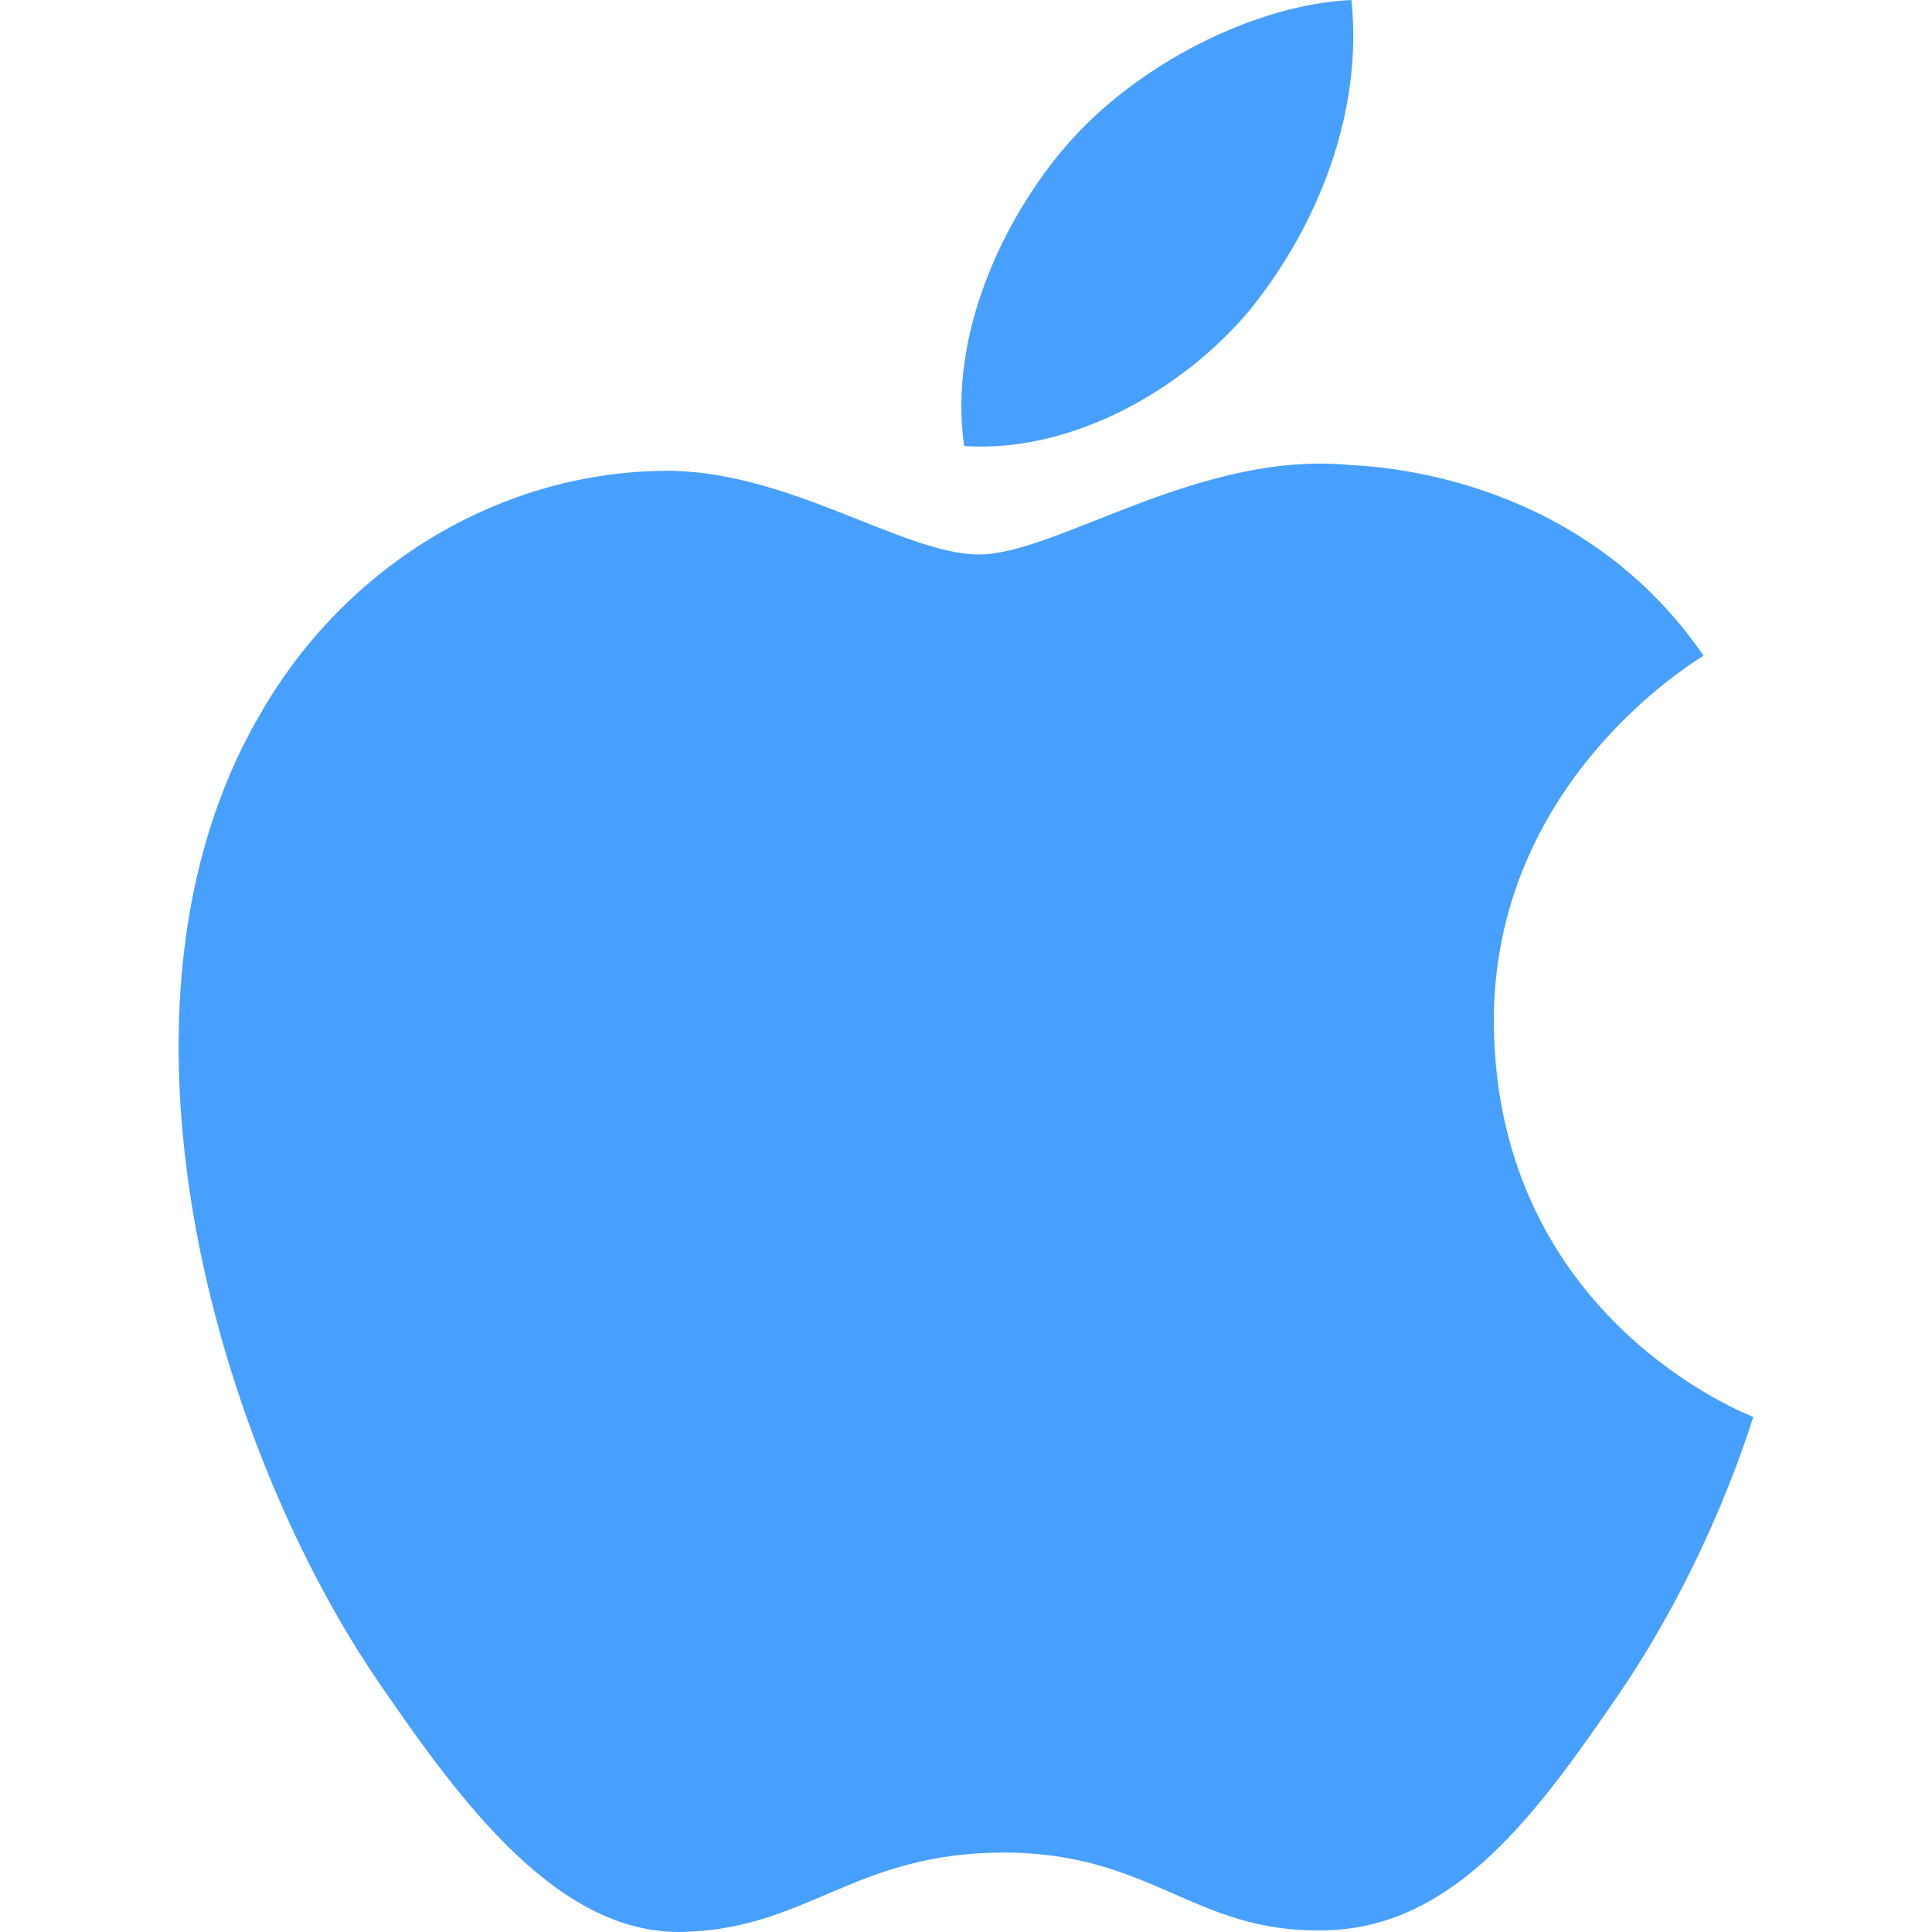 <?xml version="1.0" standalone="no"?><!DOCTYPE svg PUBLIC "-//W3C//DTD SVG 1.1//EN" "http://www.w3.org/Graphics/SVG/1.1/DTD/svg11.dtd"><svg t="1626922862678" class="icon" viewBox="0 0 1024 1024" version="1.1" xmlns="http://www.w3.org/2000/svg" p-id="17238" xmlns:xlink="http://www.w3.org/1999/xlink" width="128" height="128"><defs><style type="text/css">@font-face { font-family: feedback-iconfont; src: url("//at.alicdn.com/t/font_1031158_1uhr8ri0pk5.eot?#iefix") format("embedded-opentype"), url("//at.alicdn.com/t/font_1031158_1uhr8ri0pk5.woff2") format("woff2"), url("//at.alicdn.com/t/font_1031158_1uhr8ri0pk5.woff") format("woff"), url("//at.alicdn.com/t/font_1031158_1uhr8ri0pk5.ttf") format("truetype"), url("//at.alicdn.com/t/font_1031158_1uhr8ri0pk5.svg#iconfont") format("svg"); }
</style></defs><path d="M929.306 751.021c-1.552 3.886-21.766 73.854-70.75 146.156-42.706 62.195-87.078 125.172-157.046 125.941-68.416 1.552-90.965-41.212-169.473-41.212s-103.406 39.66-167.979 41.98c-66.907 3.103-118.952-67.647-161.715-129.827C114.539 767.377 46.949 534.115 137.856 378.621c44.329-77.74 125.172-127.493 212.308-129.059 66.081-1.552 128.276 44.315 168.705 44.315 41.197 0 116.617-55.191 196.691-47.418 33.425 1.552 127.507 13.993 187.367 101.072-4.669 3.103-111.948 66.907-111.179 195.14 1.552 157.046 136.048 207.582 137.614 208.365M662.633 164.05C698.392 119.663 722.493 59.874 716.286 0c-51.248 2.335-114.297 34.165-151.608 77.74-32.656 38.108-62.195 99.52-53.653 158.654 56.757 3.886 115.834-29.539 151.608-72.302" fill="#48A0FE" p-id="17239"></path></svg>